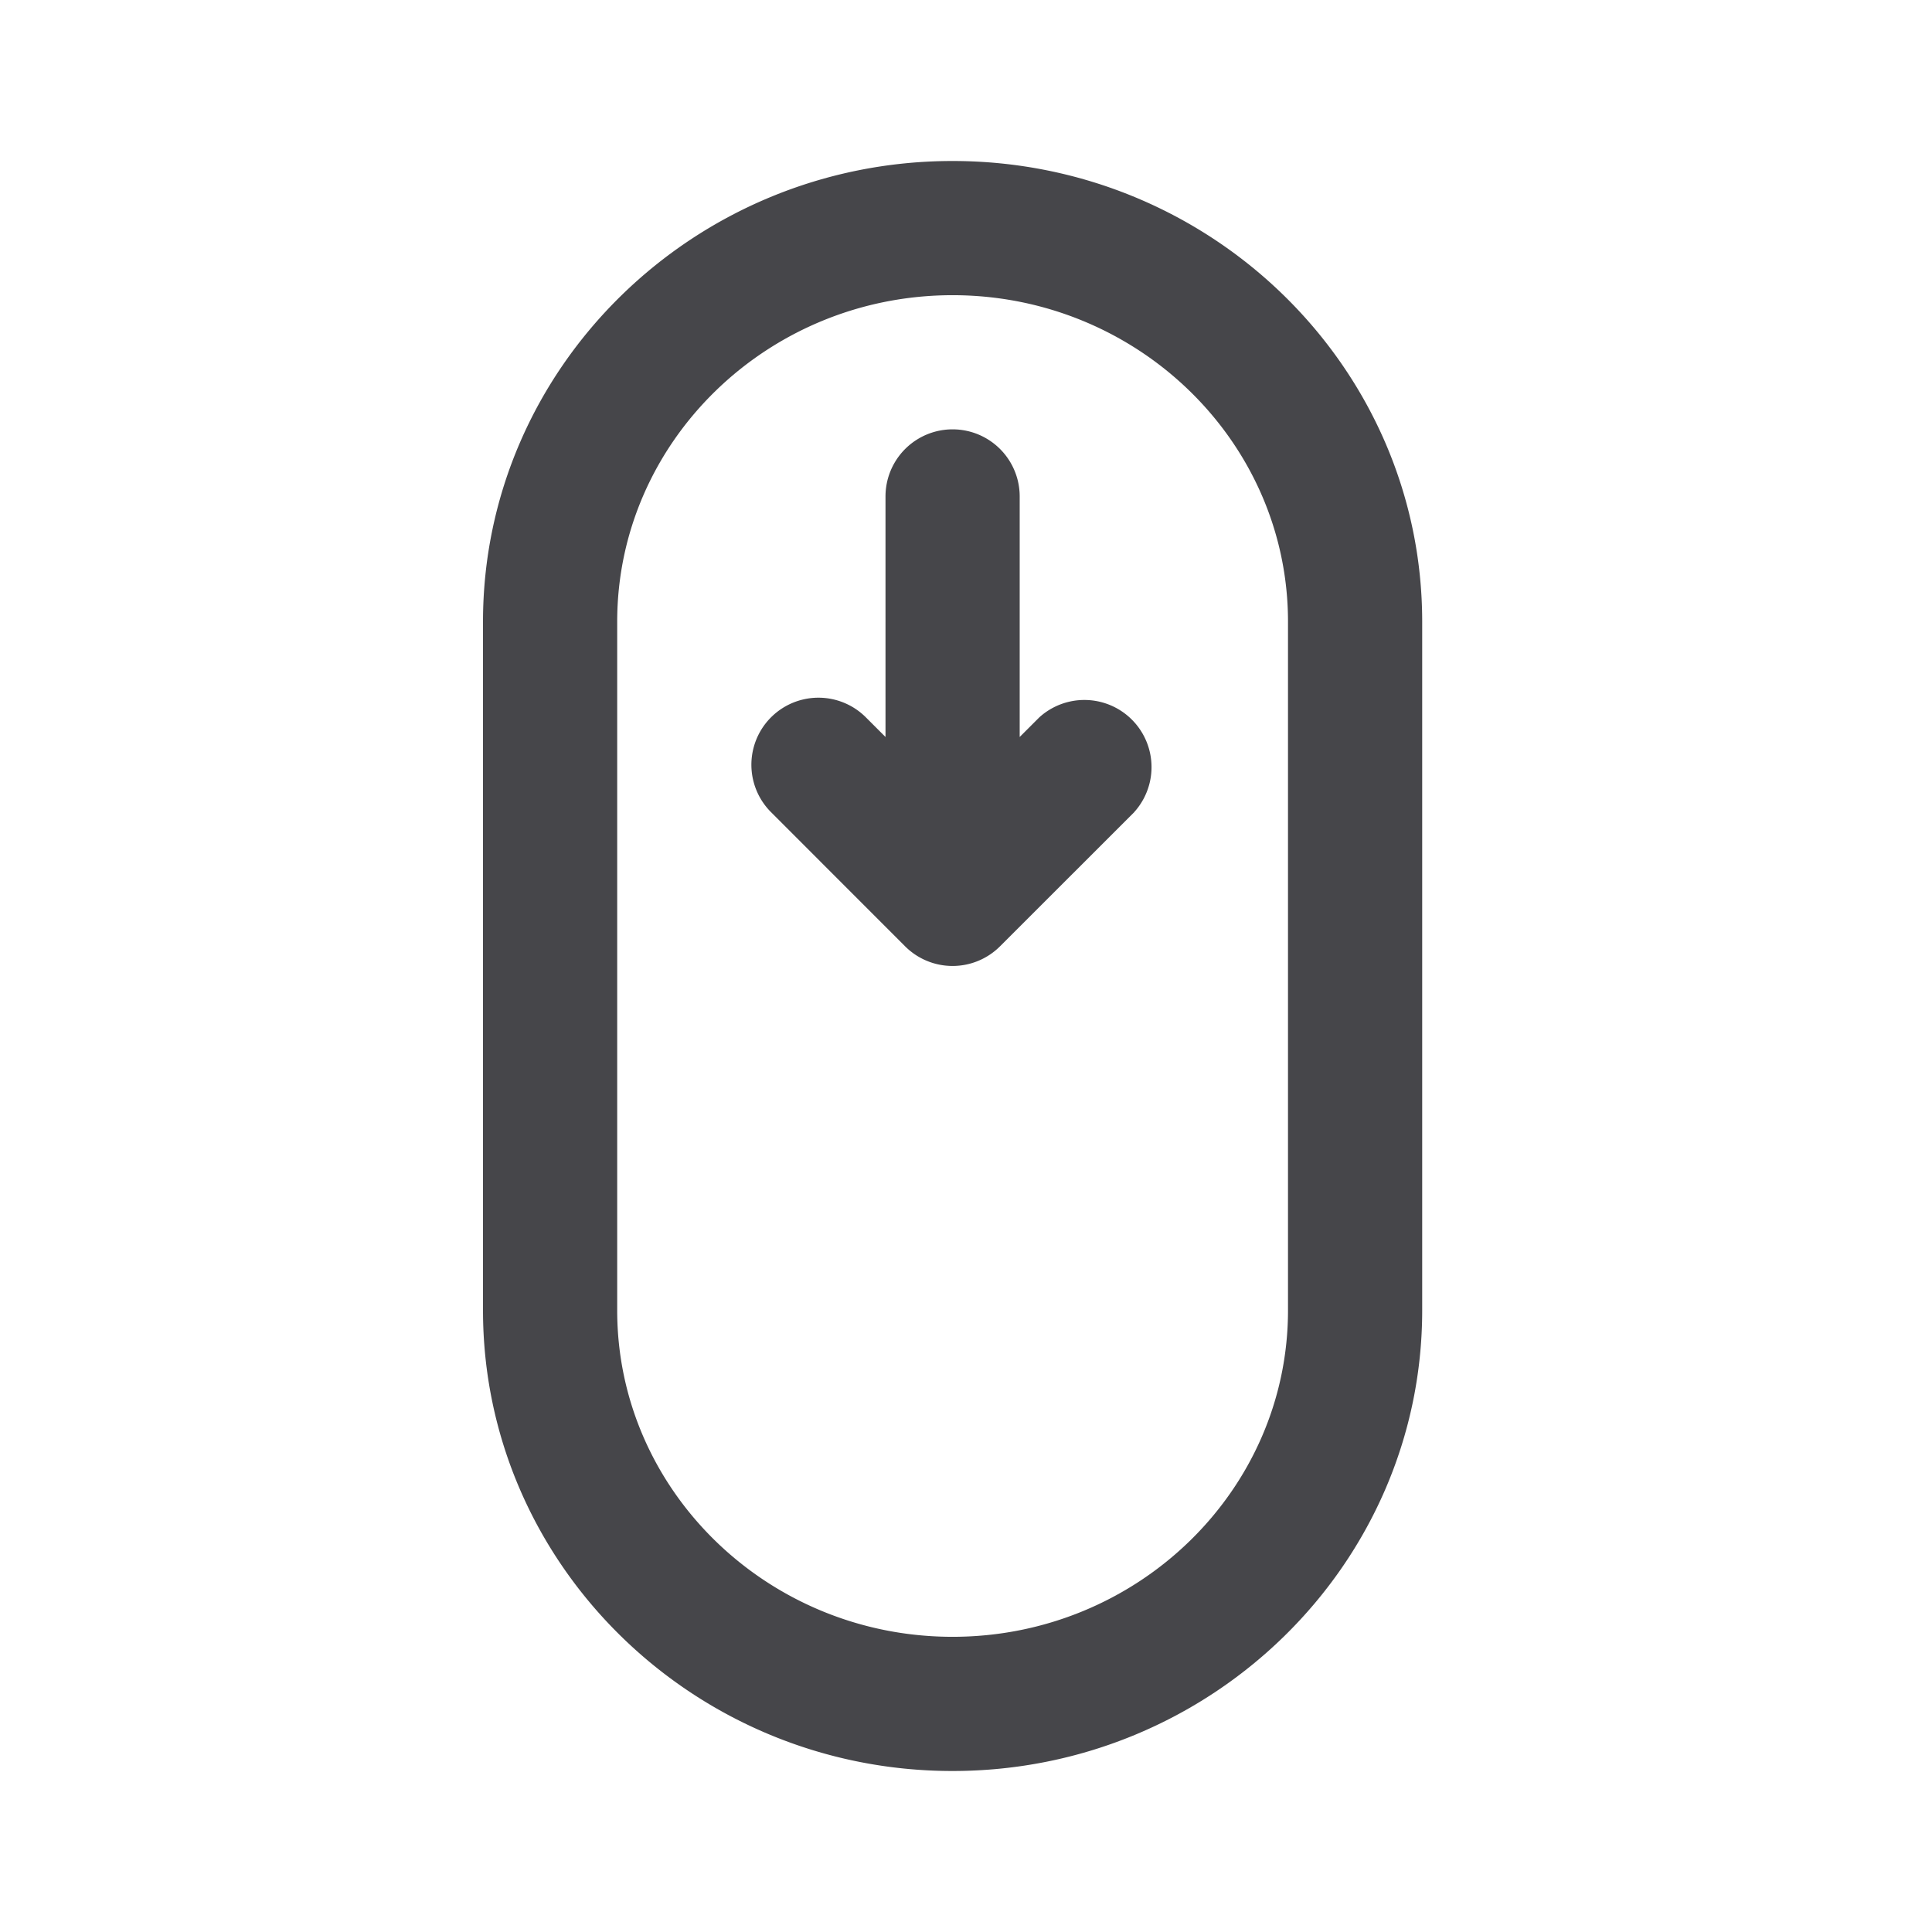 <svg xmlns="http://www.w3.org/2000/svg" fill="none" viewBox="0 0 24 24"><path fill="#46464A" fill-rule="evenodd" d="M11.833 22C8.617 22 6 19.433 6 16.277V7.723C6 4.568 8.617 2 11.833 2c3.217 0 5.834 2.567 5.834 5.723v8.555c0 3.155-2.617 5.722-5.834 5.722ZM16 7.723c0-2.236-1.87-4.056-4.167-4.056-2.297 0-4.166 1.82-4.166 4.056v8.555c0 2.235 1.869 4.055 4.166 4.055 2.298 0 4.167-1.82 4.167-4.055V7.723Zm-1.91 2.366-1.667 1.666a.834.834 0 0 1-1.18 0l-1.665-1.666a.832.832 0 1 1 1.178-1.178l.244.244V6.167a.833.833 0 1 1 1.667 0v2.988l.244-.244a.834.834 0 0 1 1.178 1.178Z" clip-rule="evenodd"/></svg>